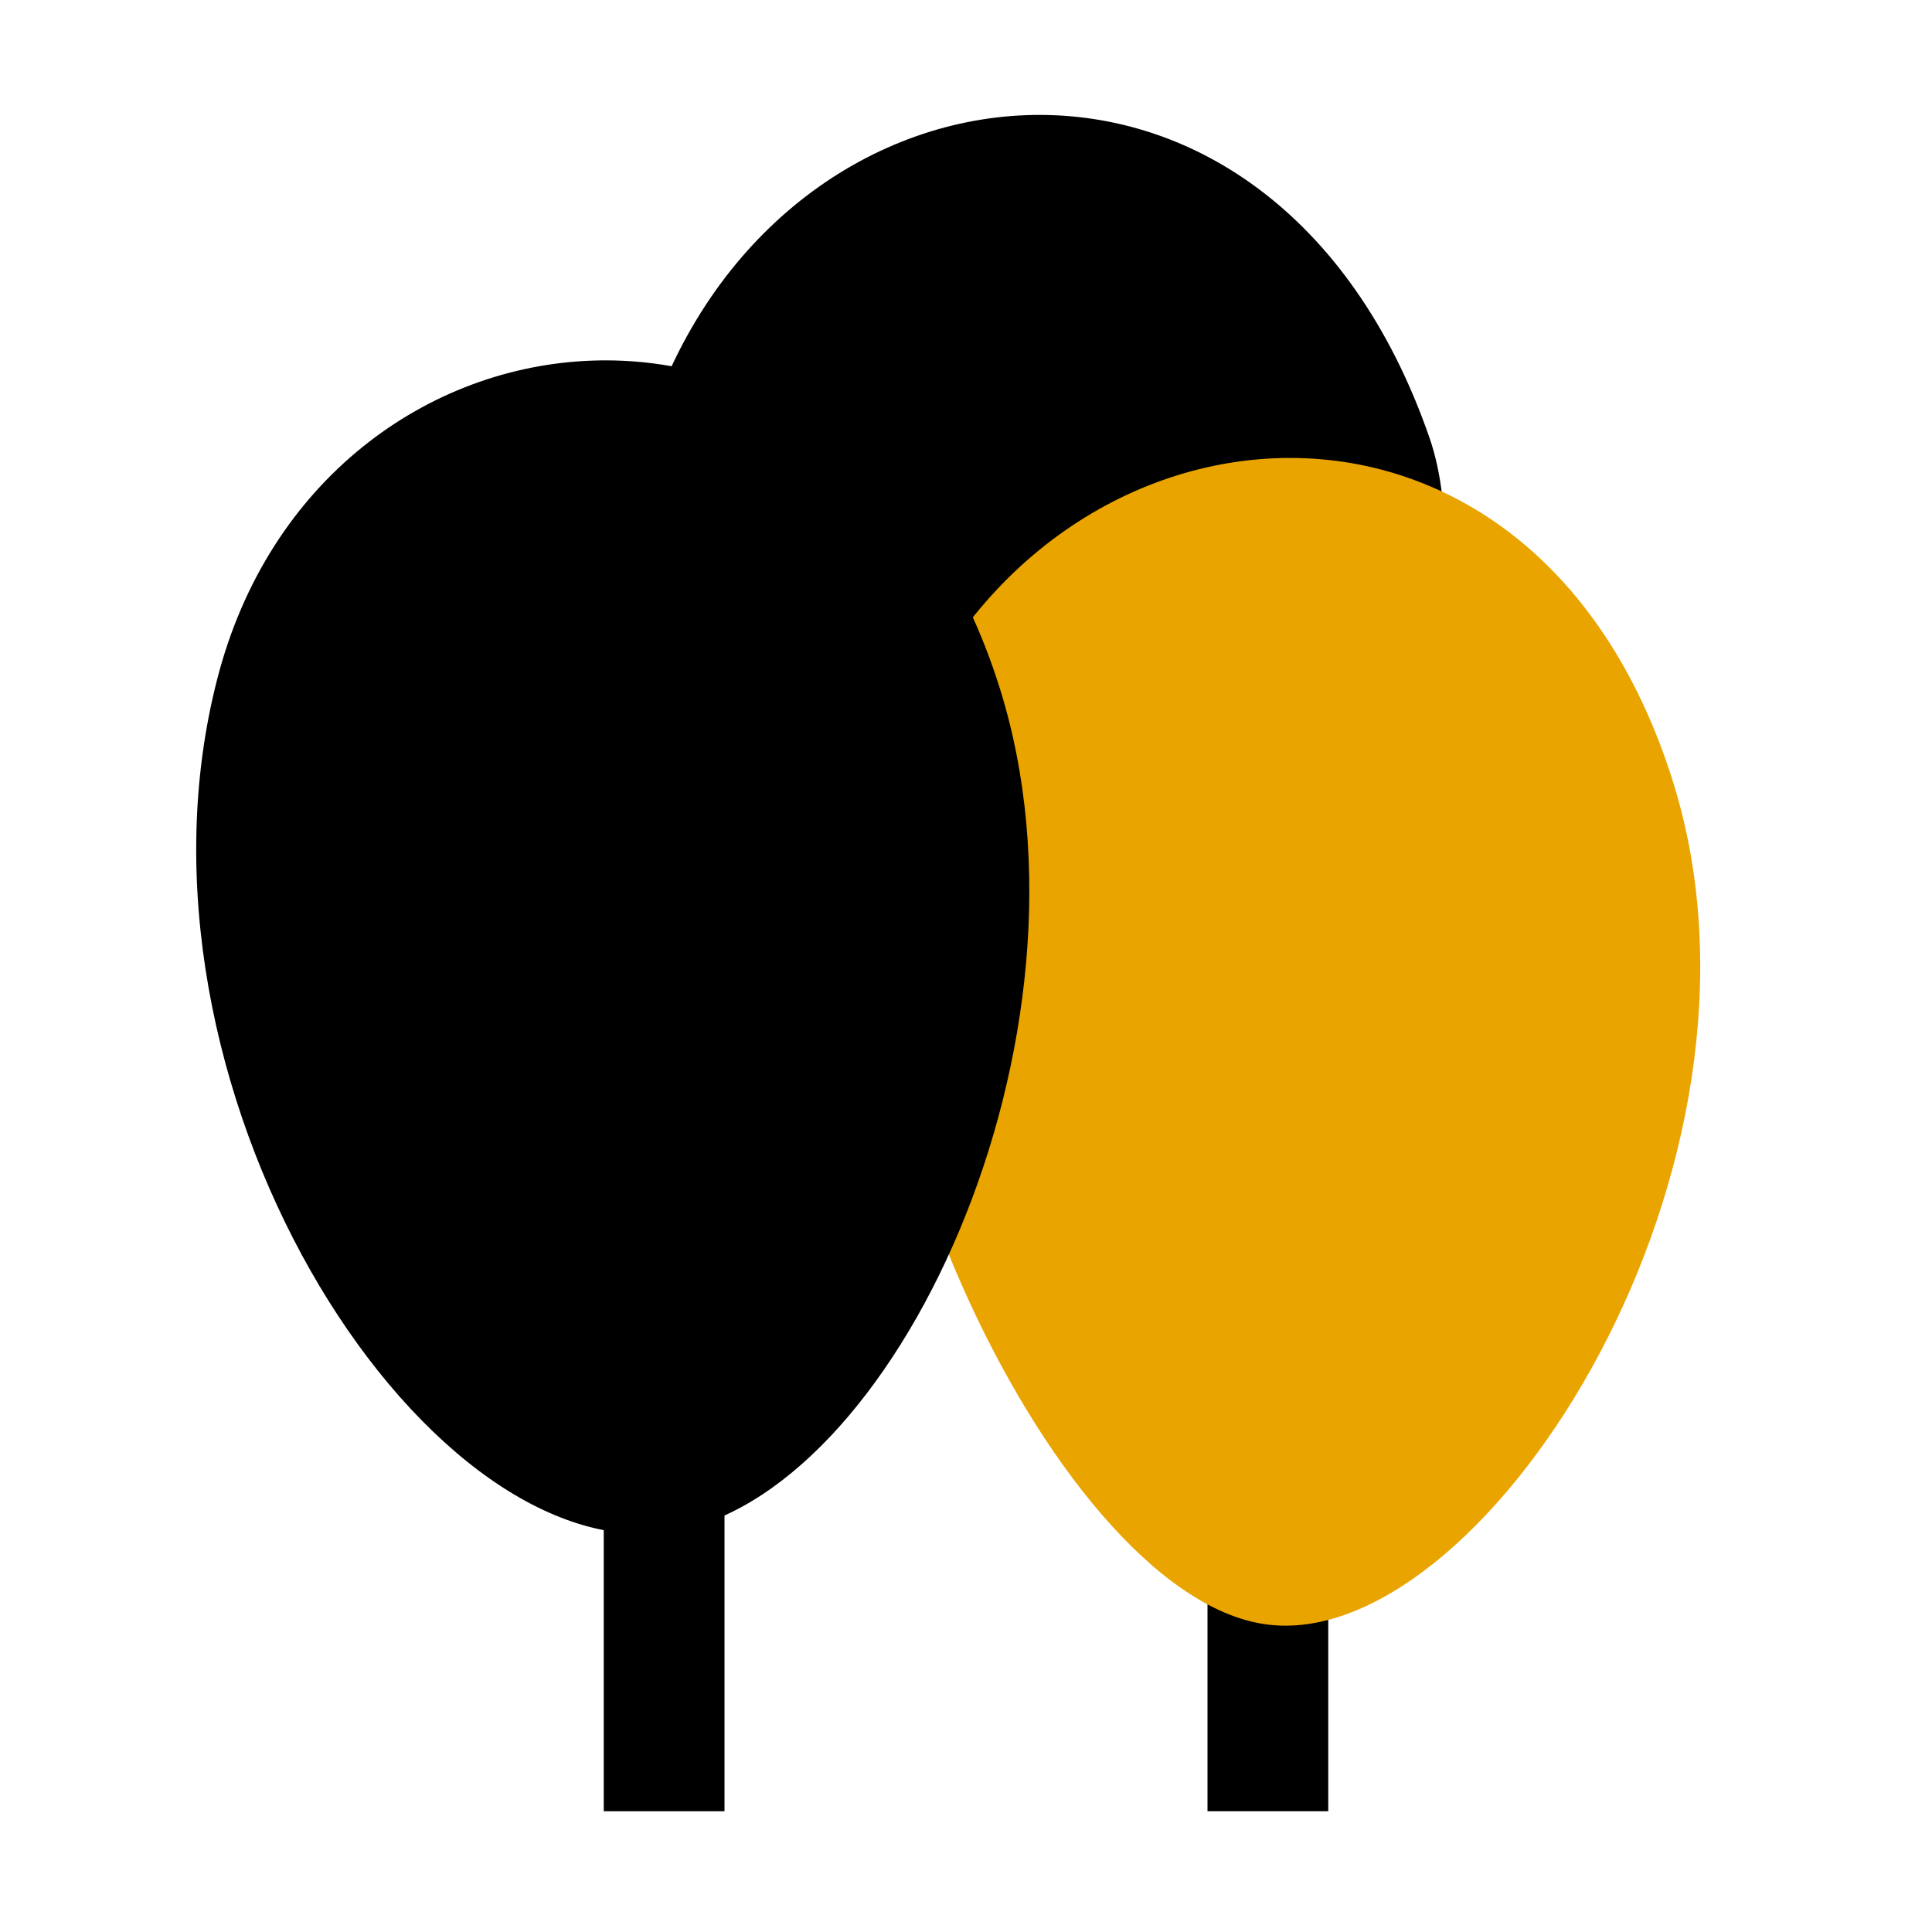 <!-- This Source Code Form is subject to the terms of the Mozilla Public
   - License, v. 2.0. If a copy of the MPL was not distributed with this
   - file, You can obtain one at http://mozilla.org/MPL/2.0/. -->
<svg xmlns="http://www.w3.org/2000/svg" width="16" height="16" viewBox="0 0 16 16" fill="context-fill">
  <path d="M5 12h1v3H5z"/>
  <path d="M8.36 10.61c-.26-.22-3.75-4.73-3-7.06 1.04-3.24 5.17-3.71 6.48.08.77 2.24-2.25 8.03-3.48 6.98zM10 12h1v3h-1z"/>
  <path fill="#e9a400" d="M10.56 13.46c-1.78-.12-3.93-4.72-3.19-7.05 1.04-3.24 5.3-3.76 6.49.08.98 3.17-1.52 7.1-3.3 6.97z"/>
  <path fill="context-stroke" d="M5.53 12.69c-2.05.28-4.6-3.71-3.73-7.07.85-3.3 5.28-3.75 6.48.08.91 2.9-.88 6.73-2.75 6.99z"/>
</svg>